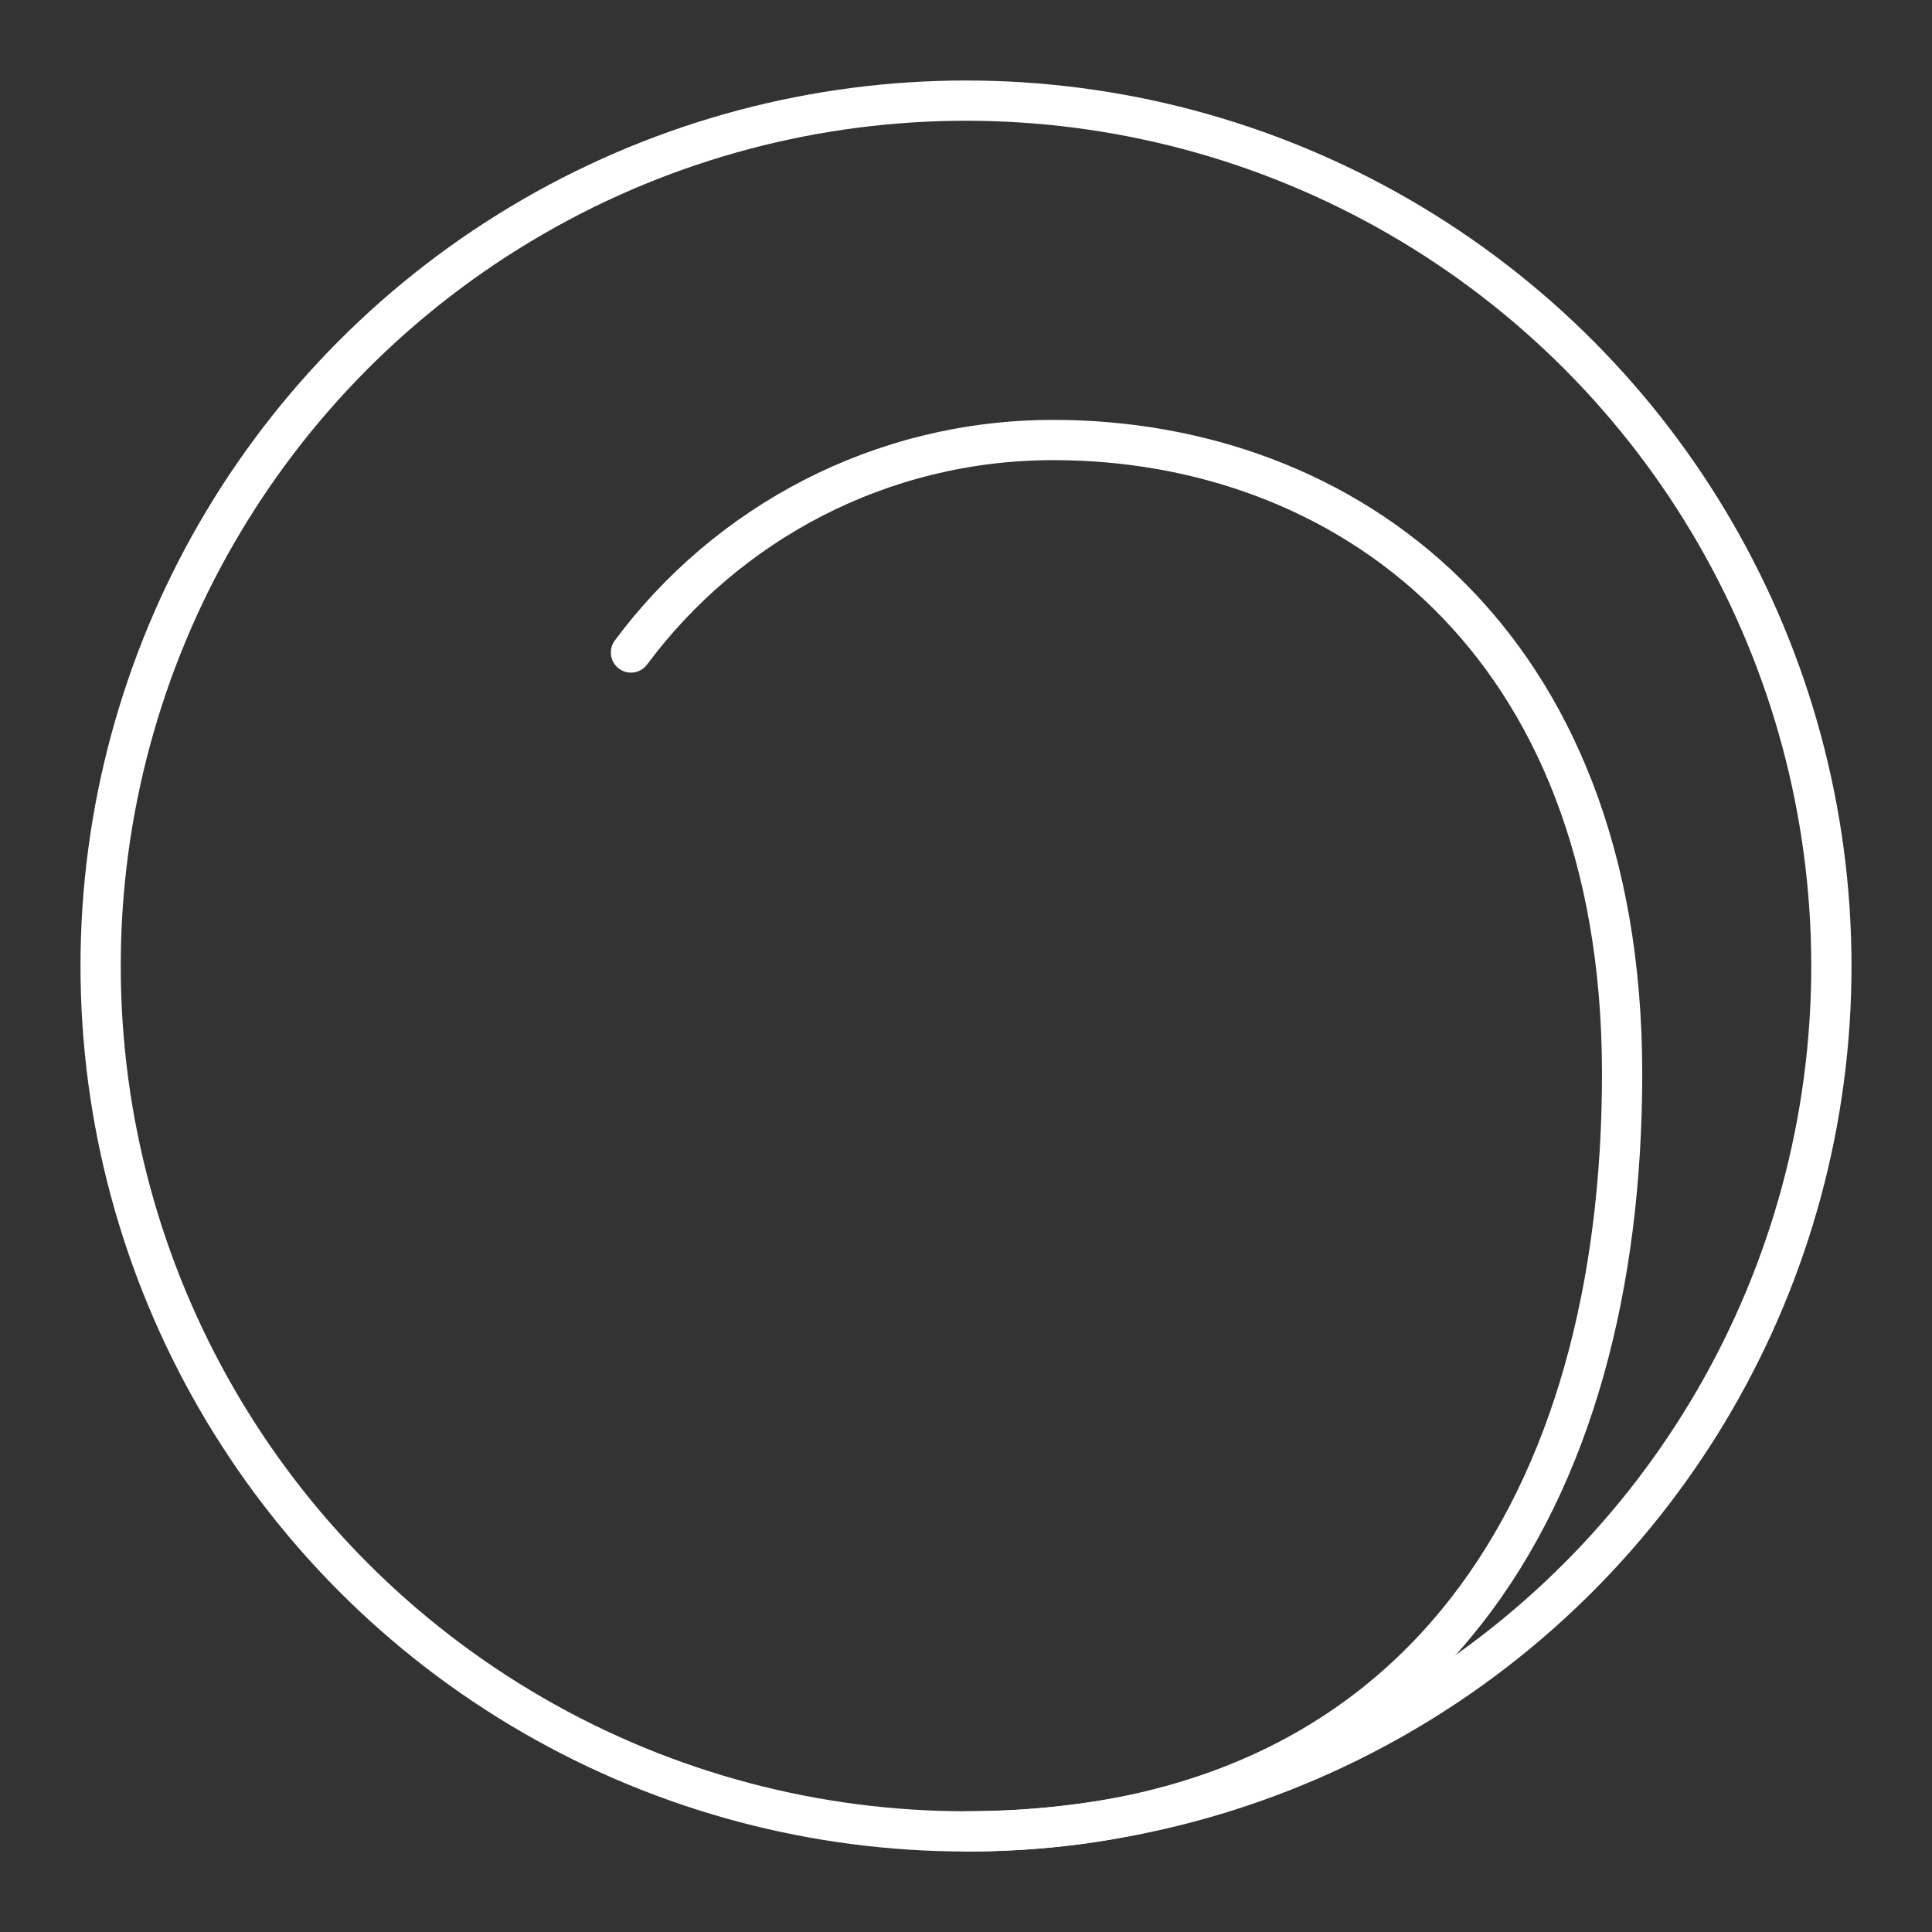 <?xml version="1.0" encoding="UTF-8"?><svg id="a" xmlns="http://www.w3.org/2000/svg" viewBox="0 0 48 48"><rect x="0" y="0" width="48" height="48" fill="#333333" stroke="none"/><defs><style>.b{fill:none;stroke:#fff;stroke-linecap:round;stroke-linejoin:round;}</style></defs><circle class="b" cx="24" cy="24" r="21.5"/><path class="b" d="m15.676,16.211c2.382-3.204,6.196-5.279,10.495-5.279,7.218,0,14.13,4.918,14.13,15.739,0,10.539-4.918,18.83-16.301,18.83"/></svg>